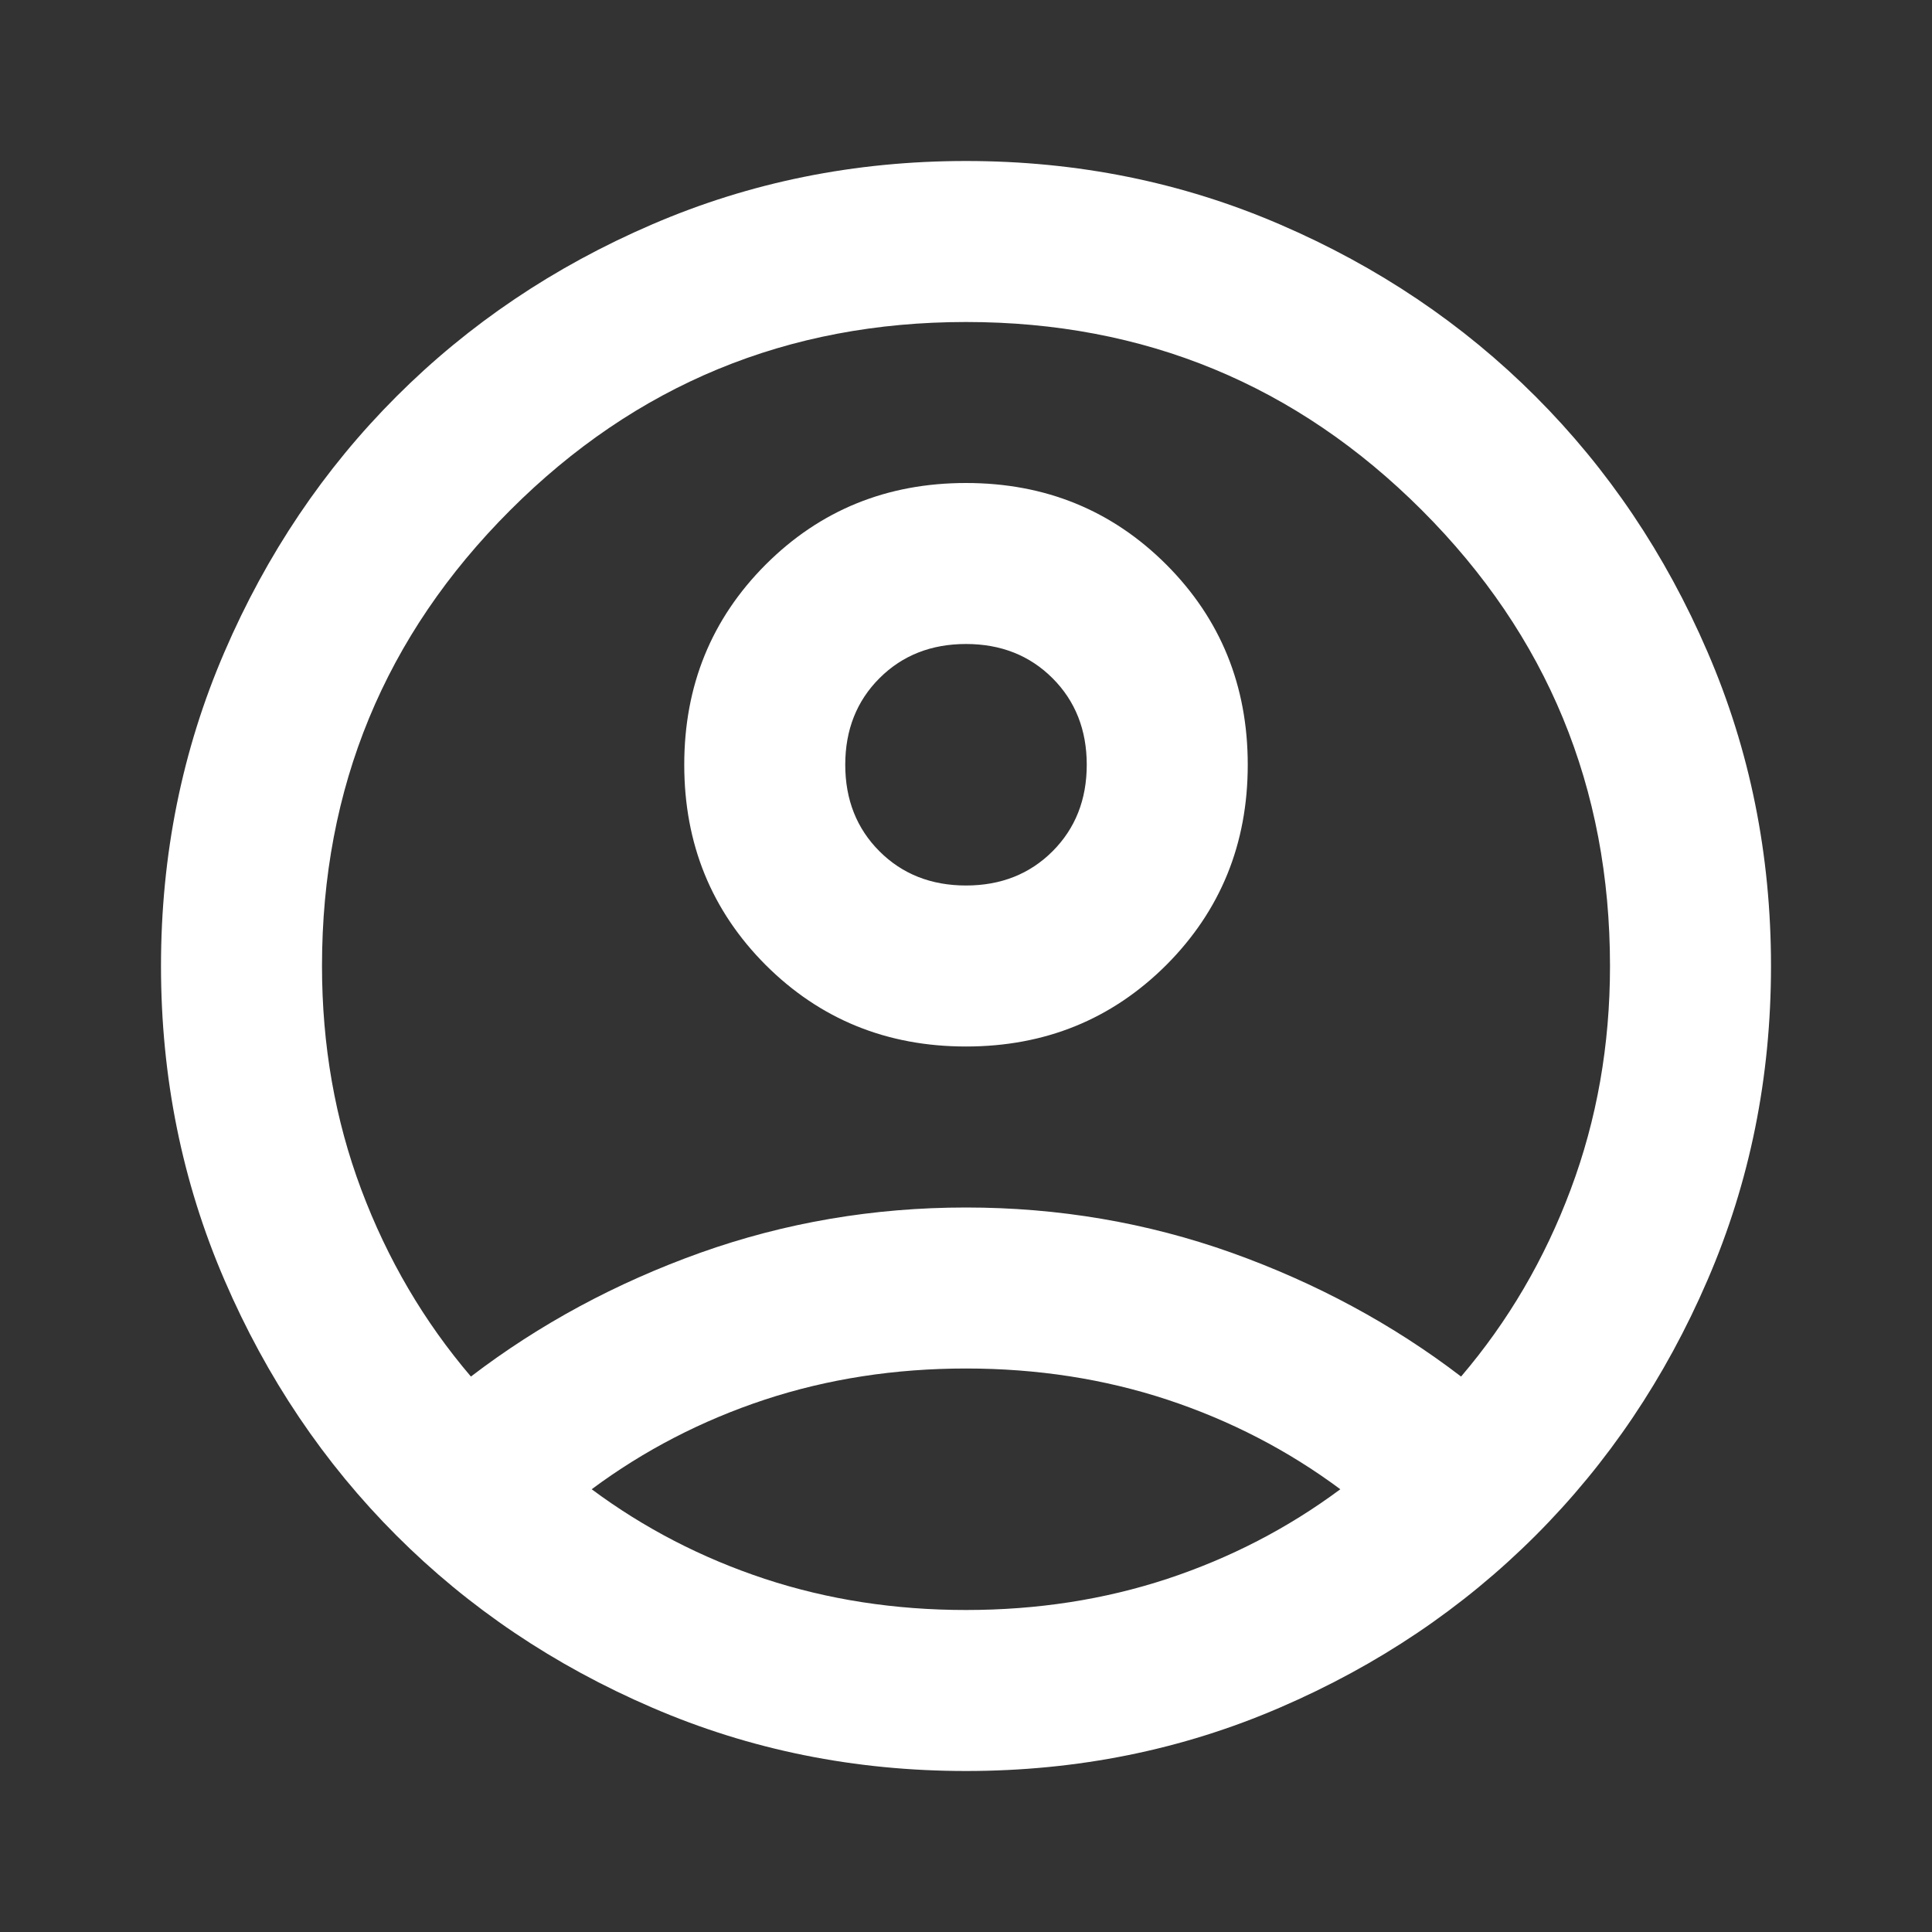 <svg width="24" height="24" viewBox="0 0 24 24" fill="none" xmlns="http://www.w3.org/2000/svg">
<rect x="0" y="0" width="24" height="24" fill="#333333" stroke="none"/>
<g id="account_circle">
<mask id="mask0_1_1183" style="mask-type:alpha" maskUnits="userSpaceOnUse" x="0" y="0" width="24" height="24">
<rect id="Bounding box" width="24" height="24" transform="matrix(-1 0 0 1 24 0)" fill="#D9D9D9"/>
</mask>
<g mask="url(#mask0_1_1183)">
<path id="account_circle_2" d="M18.15 17.1C17.3 16.45 16.35 15.938 15.3 15.562C14.25 15.188 13.15 15 12 15C10.85 15 9.75 15.188 8.7 15.562C7.65 15.938 6.7 16.45 5.85 17.1C5.267 16.417 4.812 15.642 4.487 14.775C4.162 13.908 4 12.983 4 12C4 9.783 4.779 7.896 6.338 6.338C7.896 4.779 9.783 4 12 4C14.217 4 16.104 4.779 17.663 6.338C19.221 7.896 20 9.783 20 12C20 12.983 19.837 13.908 19.512 14.775C19.188 15.642 18.733 16.417 18.15 17.1ZM12 13C12.983 13 13.812 12.662 14.488 11.988C15.162 11.312 15.5 10.483 15.5 9.5C15.5 8.517 15.162 7.688 14.488 7.013C13.812 6.338 12.983 6 12 6C11.017 6 10.188 6.338 9.512 7.013C8.838 7.688 8.5 8.517 8.5 9.5C8.5 10.483 8.838 11.312 9.512 11.988C10.188 12.662 11.017 13 12 13ZM12 22C13.383 22 14.683 21.738 15.9 21.212C17.117 20.688 18.175 19.975 19.075 19.075C19.975 18.175 20.688 17.117 21.212 15.9C21.738 14.683 22 13.383 22 12C22 10.617 21.738 9.317 21.212 8.1C20.688 6.883 19.975 5.825 19.075 4.925C18.175 4.025 17.117 3.312 15.9 2.788C14.683 2.263 13.383 2 12 2C10.617 2 9.317 2.263 8.1 2.788C6.883 3.312 5.825 4.025 4.925 4.925C4.025 5.825 3.312 6.883 2.788 8.1C2.263 9.317 2 10.617 2 12C2 13.383 2.263 14.683 2.788 15.9C3.312 17.117 4.025 18.175 4.925 19.075C5.825 19.975 6.883 20.688 8.1 21.212C9.317 21.738 10.617 22 12 22ZM12 20C11.117 20 10.283 19.871 9.5 19.613C8.717 19.354 8 18.983 7.35 18.5C8 18.017 8.717 17.646 9.5 17.387C10.283 17.129 11.117 17 12 17C12.883 17 13.717 17.129 14.5 17.387C15.283 17.646 16 18.017 16.65 18.5C16 18.983 15.283 19.354 14.5 19.613C13.717 19.871 12.883 20 12 20ZM12 11C11.567 11 11.208 10.858 10.925 10.575C10.642 10.292 10.5 9.933 10.5 9.5C10.5 9.067 10.642 8.708 10.925 8.425C11.208 8.142 11.567 8 12 8C12.433 8 12.792 8.142 13.075 8.425C13.358 8.708 13.5 9.067 13.5 9.5C13.5 9.933 13.358 10.292 13.075 10.575C12.792 10.858 12.433 11 12 11Z" fill="#FFF"/>
</g>
</g>
</svg>
